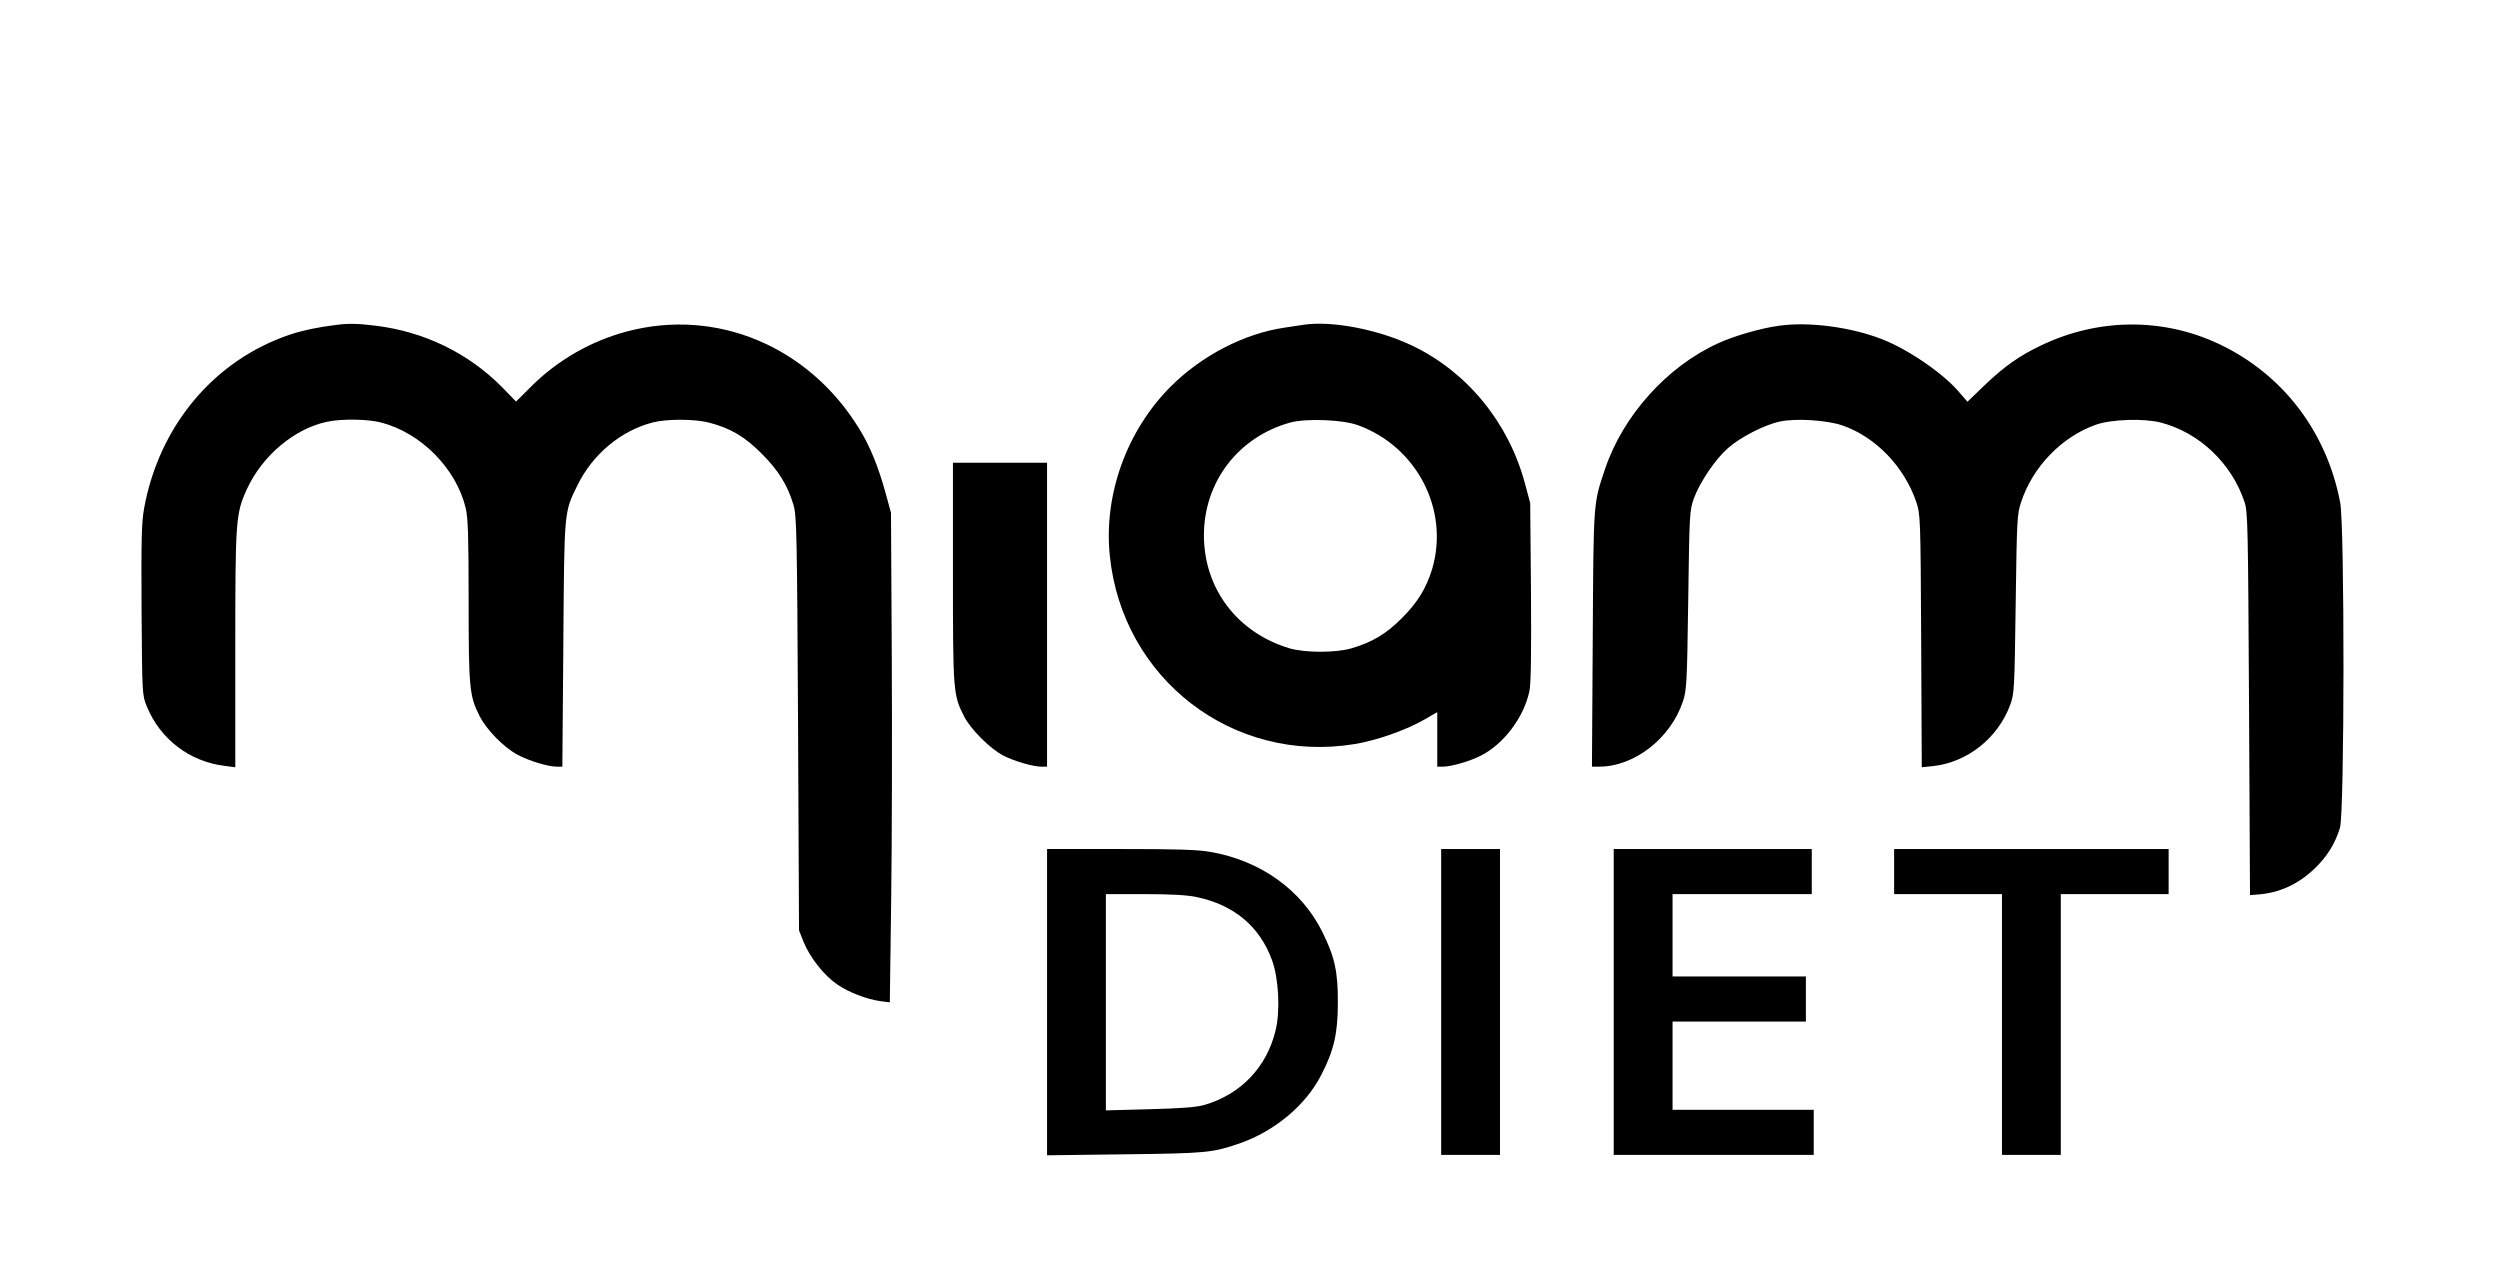 <?xml version="1.0" standalone="no"?>
<!DOCTYPE svg PUBLIC "-//W3C//DTD SVG 20010904//EN"
 "http://www.w3.org/TR/2001/REC-SVG-20010904/DTD/svg10.dtd">
<svg version="1.0" xmlns="http://www.w3.org/2000/svg"
 width="1275pt" height="656pt" viewBox="0 0 1275 656"
 preserveAspectRatio="xMidYMid meet">

<g transform="translate(0,656) scale(0.1,-0.1)"
fill="#000000" stroke="none">
<path d="M1715 4903 c-91 -11 -168 -27 -235 -49 -387 -130 -668 -464 -745
-886 -13 -73 -15 -158 -13 -520 3 -428 3 -434 27 -491 67 -166 219 -282 397
-303 l54 -7 0 602 c0 659 2 691 59 816 79 172 243 309 409 344 75 16 208 14
276 -4 204 -53 383 -235 431 -436 12 -51 15 -144 15 -474 0 -445 4 -485 56
-587 36 -71 123 -159 193 -197 60 -32 156 -61 202 -61 l27 0 5 623 c5 688 3
672 72 812 77 158 221 278 382 320 74 19 212 19 288 0 109 -28 184 -72 270
-159 86 -86 132 -161 162 -262 16 -54 18 -148 23 -1114 l5 -1055 23 -58 c32
-80 106 -173 171 -217 59 -41 150 -76 222 -86 l47 -6 7 524 c4 287 5 849 3
1248 l-4 725 -26 95 c-38 139 -81 245 -137 335 -258 419 -726 615 -1182 495
-183 -48 -356 -147 -490 -281 l-77 -77 -73 75 c-172 173 -397 282 -644 312
-88 11 -139 12 -200 4z"/>
<path d="M6650 4904 c-14 -2 -58 -9 -99 -15 -206 -30 -423 -143 -580 -300
-225 -225 -343 -553 -311 -863 64 -628 627 -1062 1247 -961 112 18 263 71 355
124 l68 39 0 -139 0 -139 28 0 c43 0 137 27 194 56 117 59 220 196 248 329 8
37 10 194 8 507 l-4 453 -27 100 c-83 309 -292 565 -570 700 -174 84 -411 130
-557 109z m274 -512 c302 -109 469 -432 380 -734 -30 -98 -74 -170 -153 -249
-80 -81 -152 -124 -257 -155 -80 -24 -238 -24 -319 0 -265 80 -435 304 -435
576 0 273 176 502 440 575 81 22 266 15 344 -13z"/>
<path d="M9075 4899 c-91 -12 -228 -51 -311 -89 -261 -118 -487 -369 -579
-644 -59 -176 -58 -157 -62 -863 l-4 -653 38 0 c179 1 363 144 426 333 19 58
21 92 27 517 6 443 7 457 29 519 31 83 109 199 174 256 64 56 187 119 264 135
83 18 242 7 320 -20 170 -59 315 -211 376 -390 21 -64 22 -77 25 -709 l3 -644
58 6 c174 19 330 142 393 312 21 58 22 77 28 515 6 431 7 458 28 520 59 180
208 333 381 394 80 28 245 33 331 11 196 -51 361 -207 427 -405 17 -51 18
-120 23 -1030 l5 -975 40 3 c109 8 205 52 287 130 66 62 108 131 132 211 23
80 24 1536 1 1658 -69 362 -293 655 -619 809 -285 134 -612 132 -903 -6 -113
-53 -193 -110 -294 -207 l-85 -82 -38 44 c-81 98 -263 223 -400 276 -158 61
-369 89 -521 68z"/>
<path d="M4860 3639 c0 -609 1 -622 57 -733 33 -65 134 -166 201 -200 57 -29
151 -56 194 -56 l28 0 0 775 0 775 -240 0 -240 0 0 -561z"/>
<path d="M5340 1449 l0 -781 398 5 c416 5 446 8 585 56 178 62 337 195 415
348 65 125 85 213 85 368 1 159 -16 235 -79 362 -106 214 -314 363 -569 408
-68 12 -172 15 -461 15 l-374 0 0 -781z m763 536 c190 -40 321 -149 384 -321
34 -92 43 -257 19 -357 -45 -190 -179 -330 -367 -383 -38 -11 -122 -17 -276
-21 l-223 -6 0 552 0 551 198 0 c133 0 219 -5 265 -15z"/>
<path d="M7350 1450 l0 -780 150 0 150 0 0 780 0 780 -150 0 -150 0 0 -780z"/>
<path d="M8230 1450 l0 -780 510 0 510 0 0 115 0 115 -360 0 -360 0 0 225 0
225 340 0 340 0 0 115 0 115 -340 0 -340 0 0 210 0 210 355 0 355 0 0 115 0
115 -505 0 -505 0 0 -780z"/>
<path d="M9660 2115 l0 -115 275 0 275 0 0 -665 0 -665 150 0 150 0 0 665 0
665 275 0 275 0 0 115 0 115 -700 0 -700 0 0 -115z"/>
</g>
</svg>
